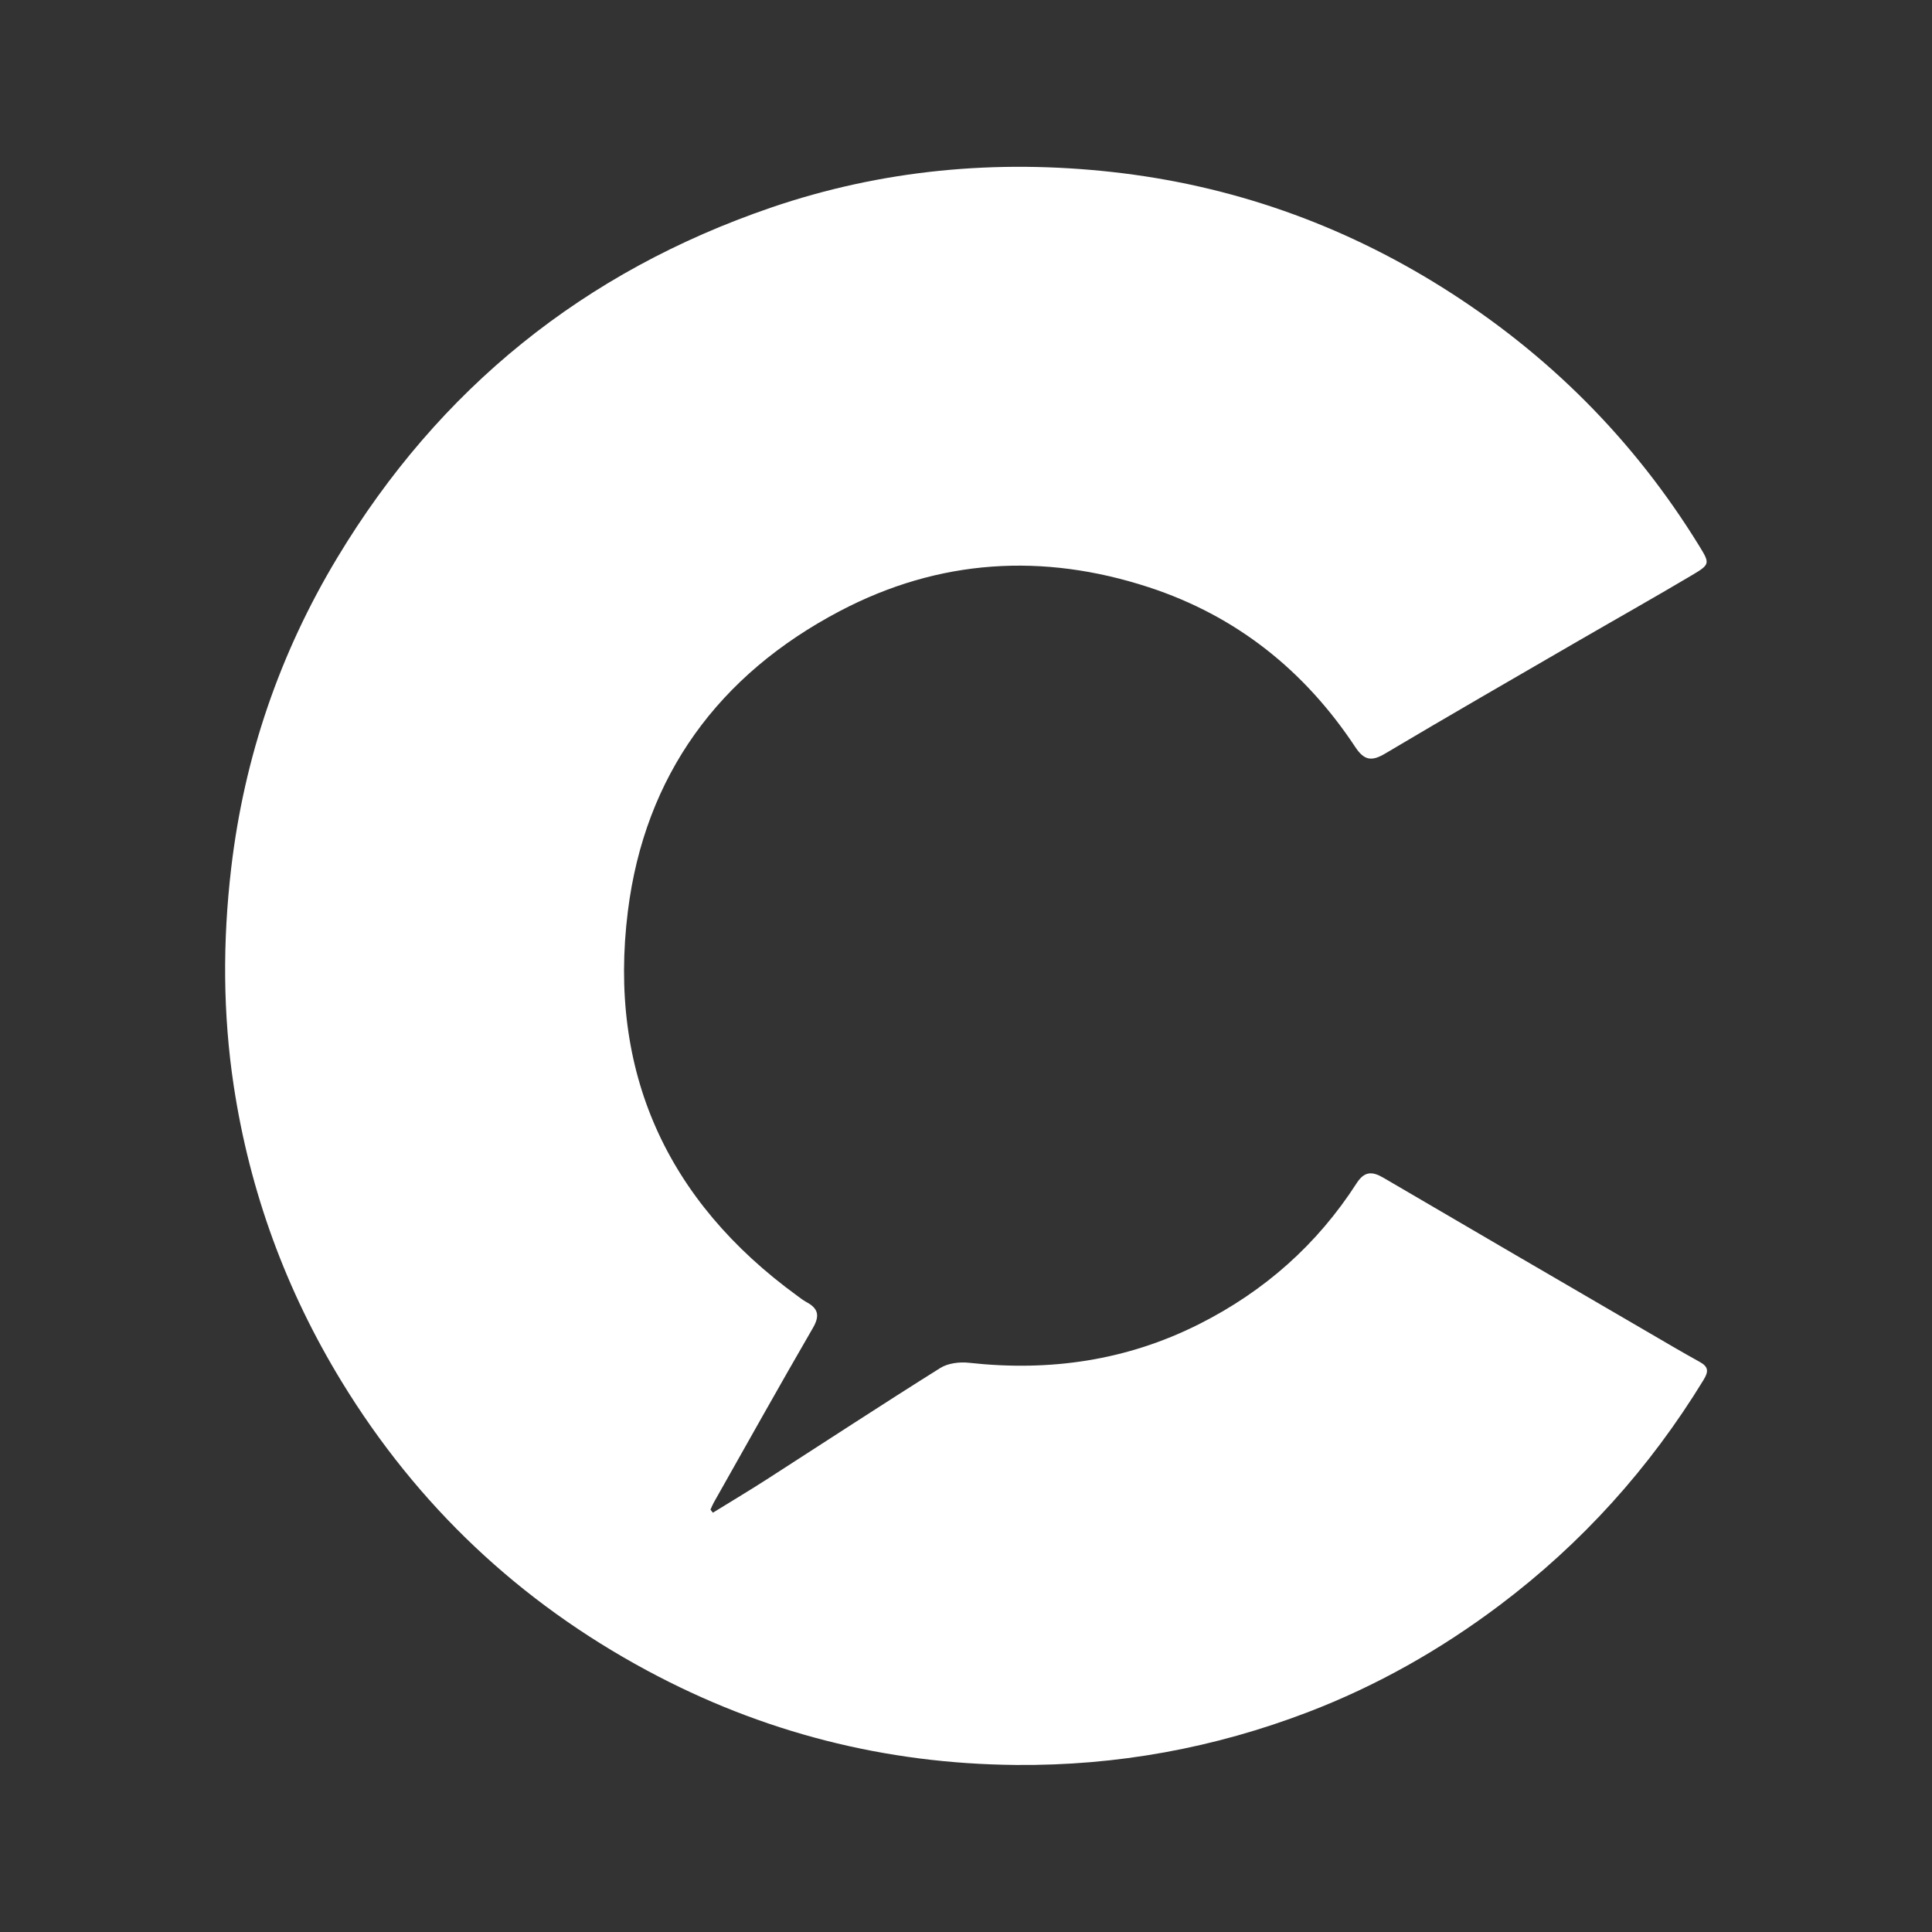 <?xml version="1.0" encoding="UTF-8"?>
<svg id="White" xmlns="http://www.w3.org/2000/svg" version="1.1" viewBox="0 0 500 500">
  <rect x="0" y="0" width="500" height="500" fill="#333333" stroke="none"/>
  <defs>
    <style>
      .cls-1 {
        fill: #fff;
        stroke-width: 0px;
      }
    </style>
  </defs>
  <path class="cls-1" d="M184.47,391.5c4.67-2.88,9.38-5.69,14-8.66,14.95-9.61,29.81-19.36,44.87-28.8,2-1.26,5.02-1.62,7.46-1.35,20.83,2.3,40.72-.53,59.57-10.03,16.86-8.5,30.5-20.56,40.72-36.44,2.01-3.12,4.02-3.13,6.95-1.41,22.65,13.28,45.34,26.48,68.03,39.7,4.58,2.67,9.14,5.37,13.78,7.93,2.31,1.27,2.39,2.46,1.01,4.71-13.93,22.79-31.47,42.26-52.83,58.33-15.26,11.48-31.76,20.82-49.53,27.62-24.27,9.29-49.46,13.9-75.56,13.67-33.88-.3-65.7-8.42-95.46-24.43-33.03-17.77-59.43-42.65-79.04-74.74-14.45-23.66-23.79-49.19-27.94-76.51-2.84-18.7-2.88-37.55-.67-56.41,3.38-28.8,12.56-55.61,27.47-80.37,26.36-43.77,63.86-74.02,112.2-90.57,28.69-9.82,58.33-12.55,88.38-9.22,30.64,3.4,59.15,13.42,85.31,29.82,27.31,17.12,49.56,39.34,66.49,66.82,2.86,4.65,2.95,4.88-1.74,7.66-9.93,5.89-19.99,11.55-29.98,17.34-16.52,9.58-33.08,19.11-49.5,28.87-3.52,2.09-5.43,1.76-7.72-1.7-13.1-19.81-30.79-33.94-53.43-41.35-27.41-8.96-54.3-7.32-79.92,6.14-31.39,16.49-50.52,42.59-54.9,77.71-5.17,41.4,9.94,74.89,43.89,99.56.75.55,1.49,1.13,2.3,1.57,3.03,1.62,3.57,3.47,1.72,6.67-8.7,15.01-17.16,30.16-25.7,45.27-.32.57-.55,1.19-.83,1.79.2.26.4.51.6.77Z"/>
</svg>